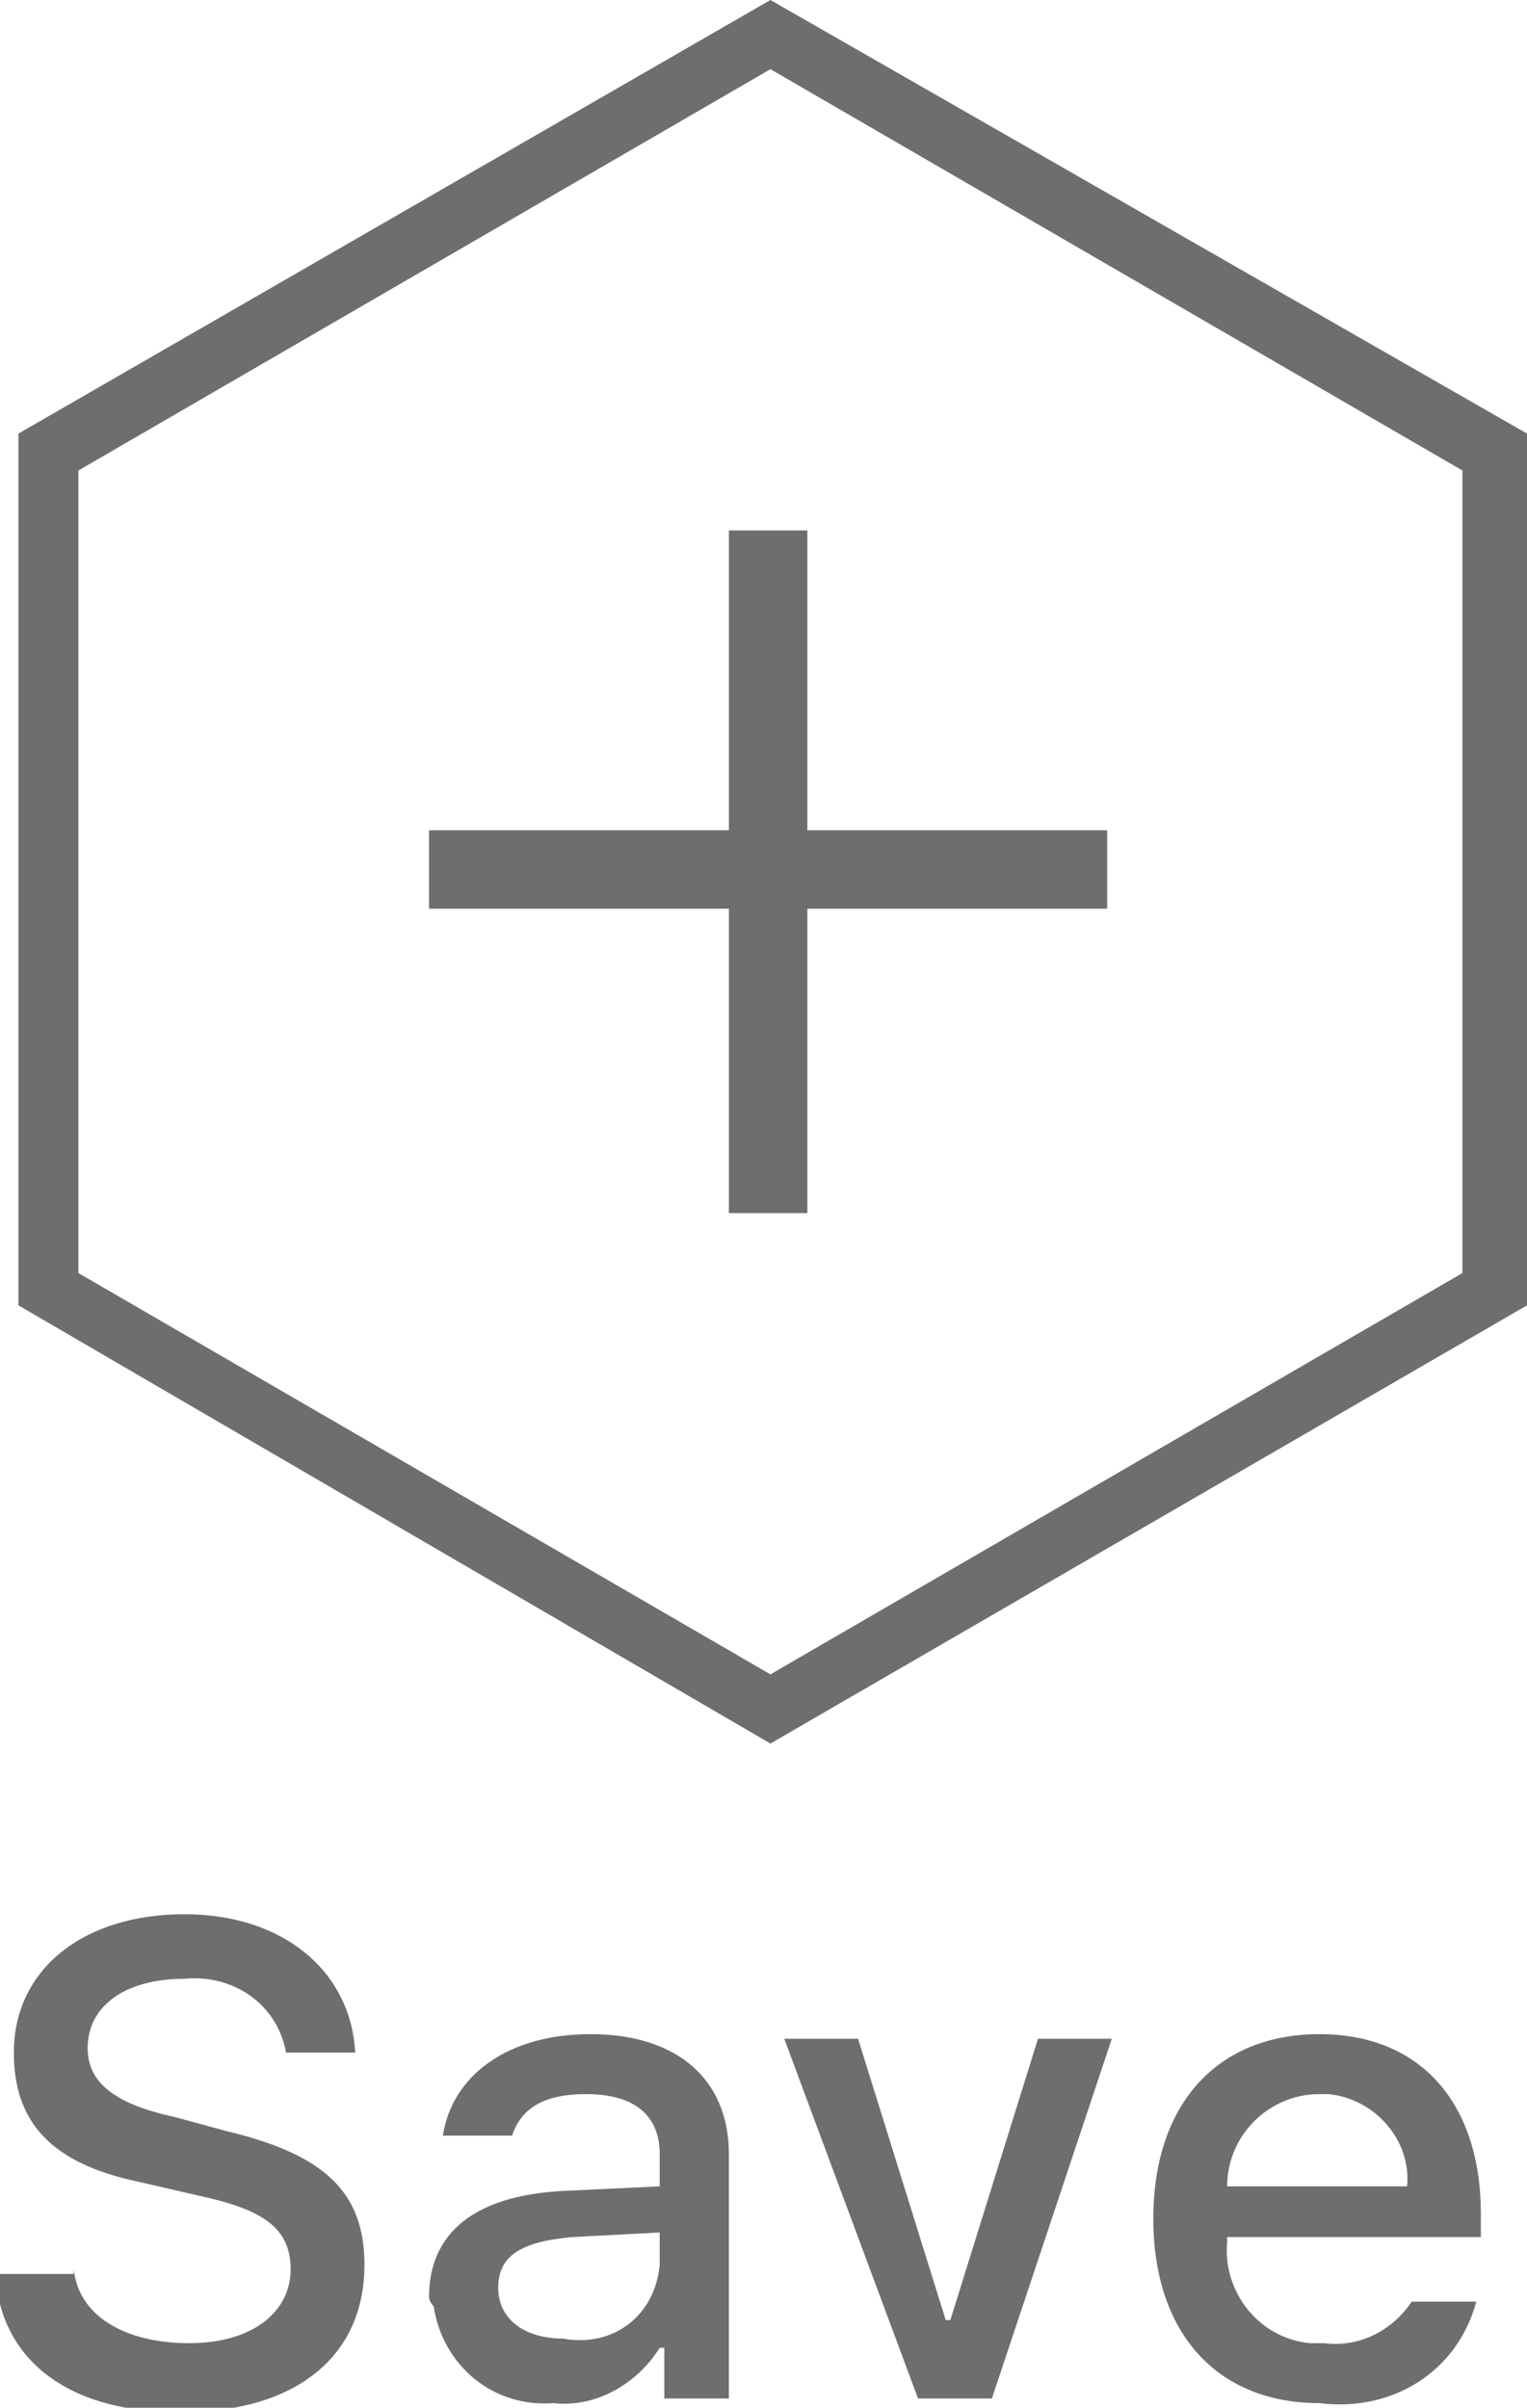 <?xml version="1.0" encoding="utf-8"?>
<!-- Generator: Adobe Illustrator 22.1.0, SVG Export Plug-In . SVG Version: 6.00 Build 0)  -->
<svg version="1.1" id="Layer_1" xmlns="http://www.w3.org/2000/svg" xmlns:xlink="http://www.w3.org/1999/xlink" x="0px" y="0px"
	 viewBox="0 0 33.1 52.2" style="enable-background:new 0 0 33.1 52.2;" xml:space="preserve">
<style type="text/css">
	.st0{fill:#6E6E6E;}
</style>
<title>Save ON</title>
<g id="Layer_2_1_">
	<g id="Layer_1-2">
		<path class="st0" d="M1.6,49.2c0.1,1,1.1,1.6,2.5,1.6s2.2-0.7,2.2-1.6s-0.6-1.3-2-1.6L3,47.3c-1.9-0.4-2.7-1.3-2.7-2.8
			c0-1.8,1.5-3,3.7-3c2.1,0,3.6,1.2,3.7,3H6.2C6,43.4,5,42.8,4,42.9c-1.3,0-2.1,0.6-2.1,1.5c0,0.7,0.5,1.2,1.9,1.5l1.1,0.3
			c2.1,0.5,3,1.3,3,2.9c0,2-1.5,3.2-4,3.2s-3.9-1.2-4-3H1.6z"/>
		<path class="st0" d="M9.3,49.8c0-1.4,1-2.2,2.9-2.3l2.1-0.1v-0.7c0-0.8-0.5-1.3-1.6-1.3c-0.9,0-1.4,0.3-1.6,0.9H9.6
			c0.2-1.3,1.4-2.2,3.2-2.2c1.9,0,3,1,3,2.6V52h-1.4v-1.1h-0.1c-0.5,0.8-1.4,1.3-2.3,1.2c-1.3,0.1-2.4-0.8-2.6-2.1
			C9.3,49.9,9.3,49.8,9.3,49.8z M14.3,49.1v-0.7l-1.9,0.1c-1.1,0.1-1.6,0.4-1.6,1.1s0.6,1.1,1.4,1.1C13.3,50.9,14.2,50.2,14.3,49.1
			C14.3,49.1,14.3,49.1,14.3,49.1L14.3,49.1z"/>
		<path class="st0" d="M21.5,52h-1.6L17,44.2h1.6l1.9,6.1h0.1l1.9-6.1h1.6L21.5,52z"/>
		<path class="st0" d="M32,49.9c-0.4,1.5-1.8,2.4-3.4,2.2c-2.2,0-3.6-1.5-3.6-4s1.4-4,3.6-4s3.5,1.5,3.5,3.9v0.5h-5.5v0.1
			c-0.1,1.1,0.7,2.1,1.8,2.2c0.1,0,0.2,0,0.3,0c0.8,0.1,1.5-0.3,1.9-0.9L32,49.9z M26.6,47.4h3.9c0.1-1-0.7-1.9-1.7-2
			c-0.1,0-0.1,0-0.2,0C27.5,45.4,26.6,46.3,26.6,47.4L26.6,47.4z"/>
		<path class="st0" d="M16.7,37.8L0.4,28.3V9.4L16.7,0l16.4,9.4v18.9L16.7,37.8z M1.7,27.6l15,8.7l15-8.7V10.2l-15-8.7l-15,8.7
			L1.7,27.6z"/>
		<g id="Icon_Plus">
			<polygon class="st0" points="17.5,18 17.5,11.5 15.8,11.5 15.8,18 9.3,18 9.3,19.7 15.8,19.7 15.8,26.3 17.5,26.3 17.5,19.7 
				24,19.7 24,18 			"/>
		</g>
	</g>
</g>
</svg>
